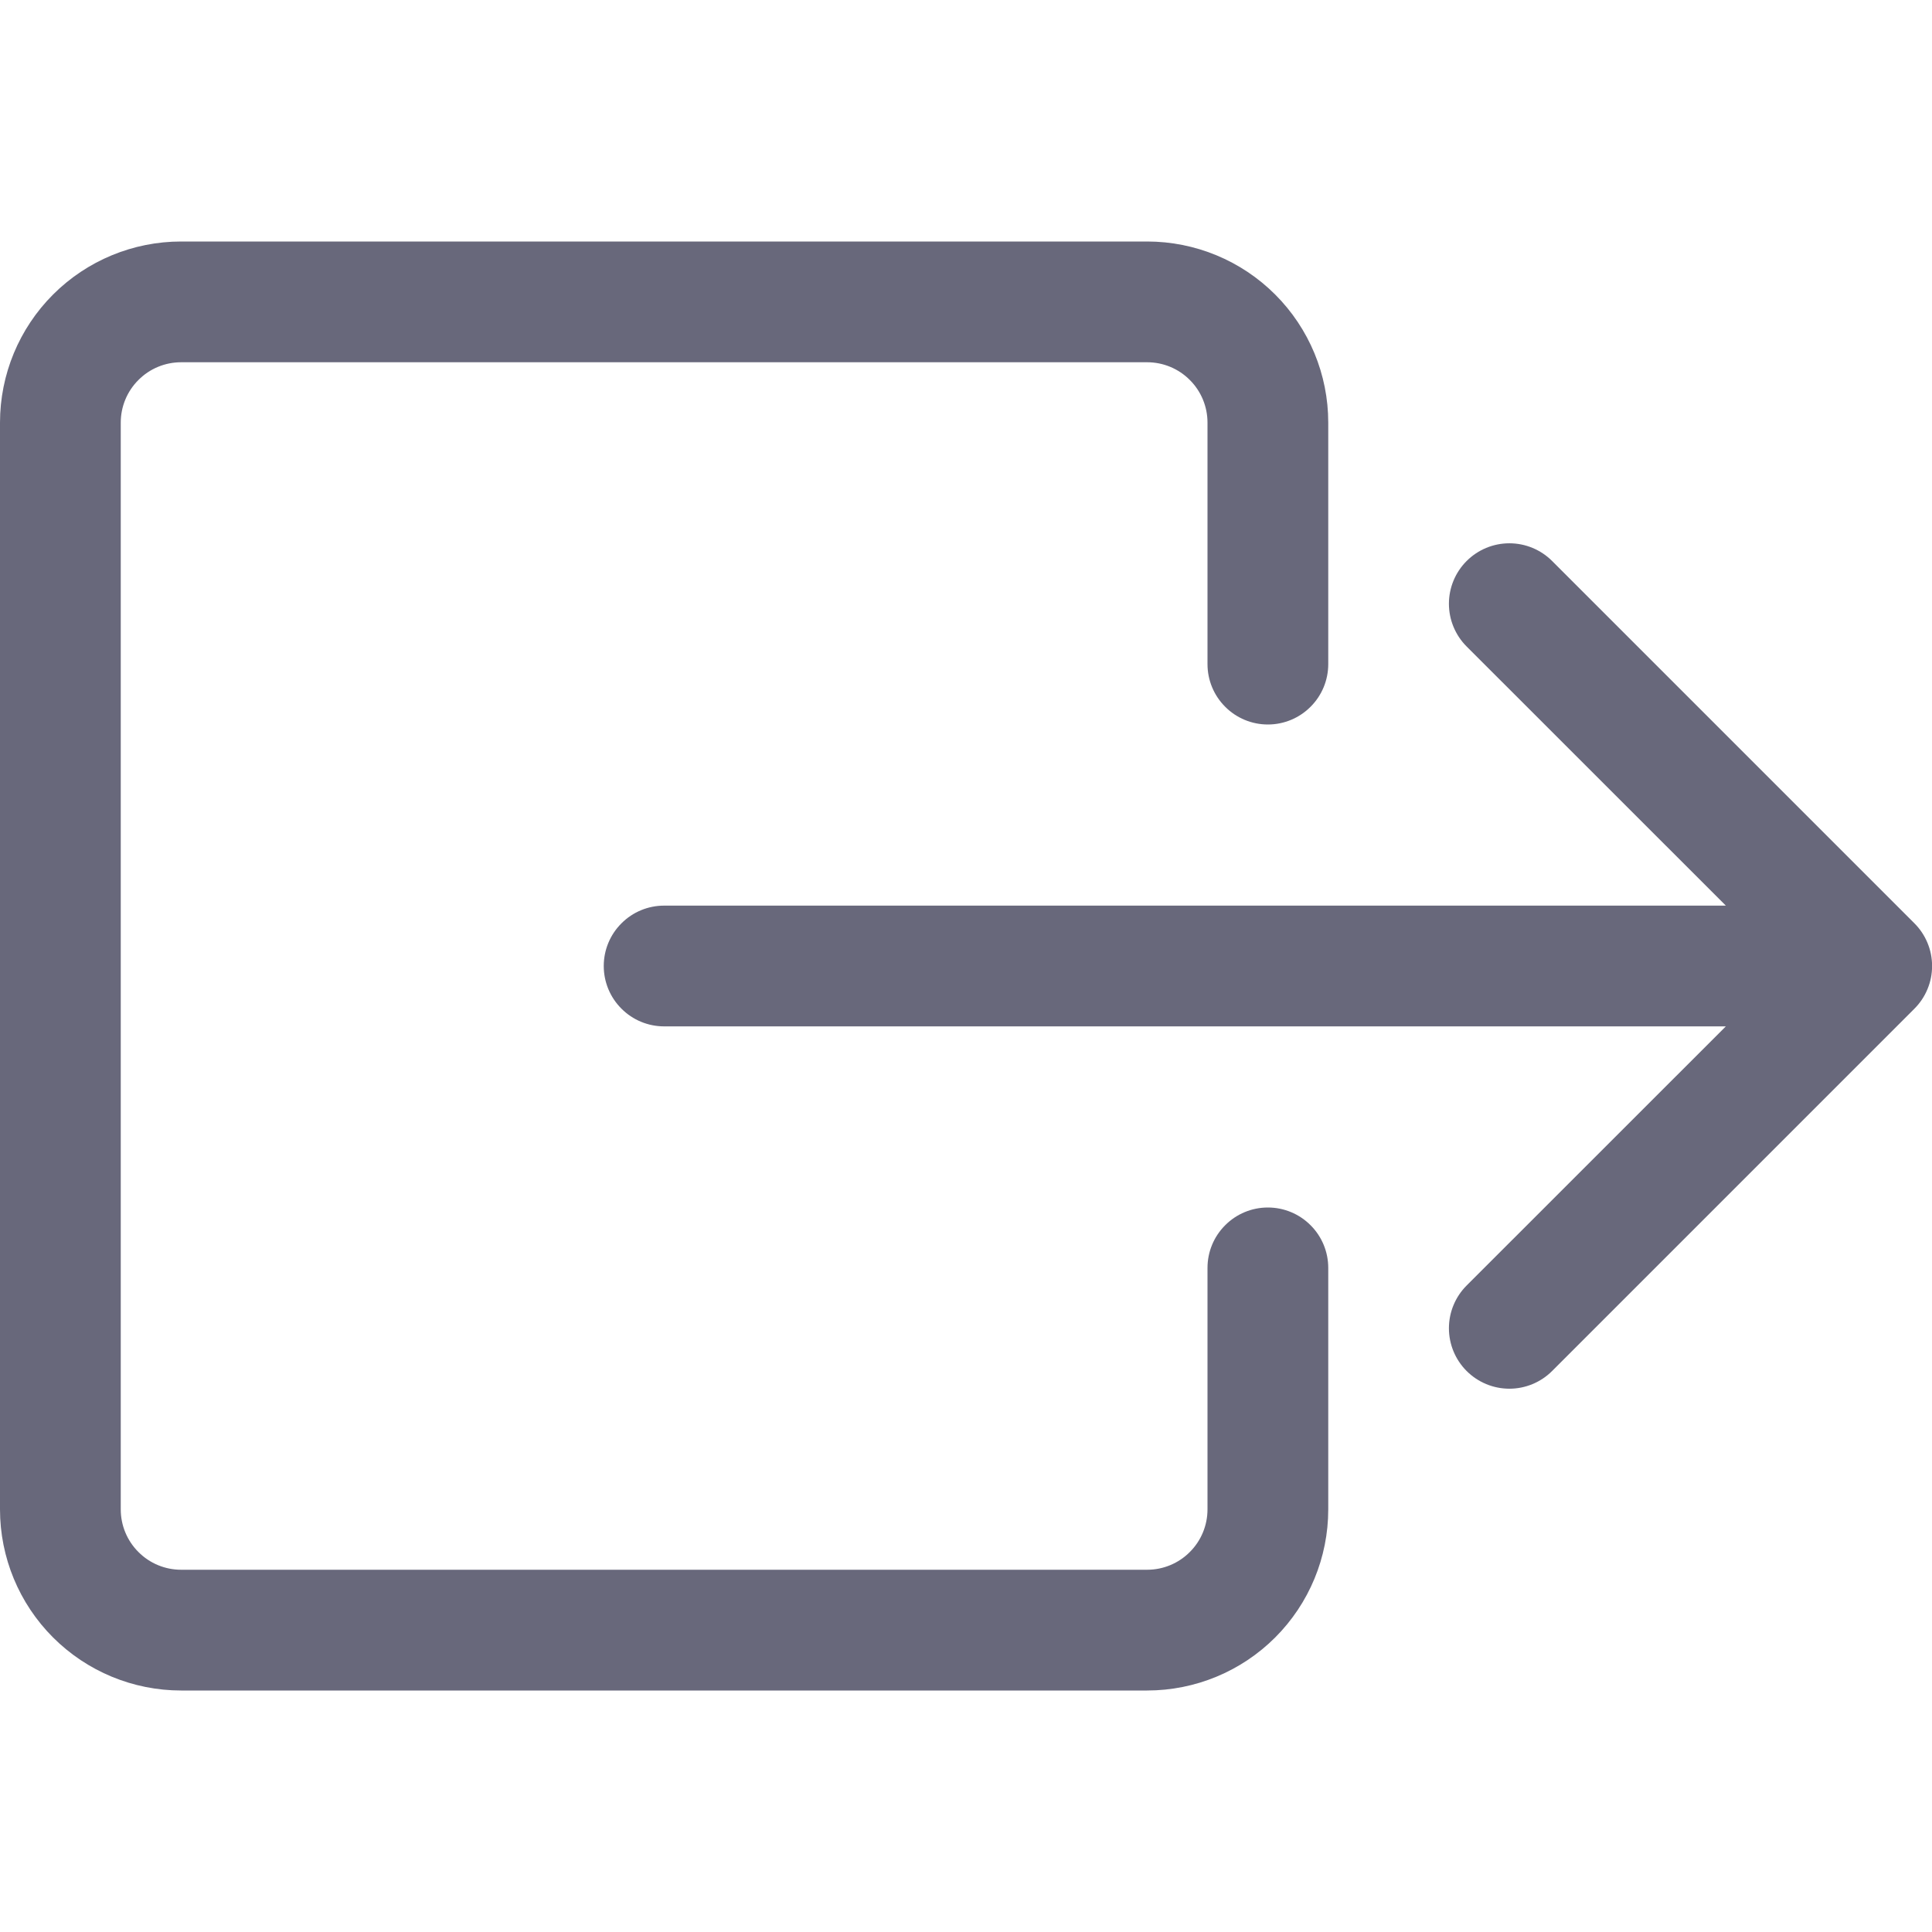 <svg width="24" height="24" viewBox="0 0 24 24" fill="none" xmlns="http://www.w3.org/2000/svg">
<g id="bi:box-arrow-right" clip-path="url(#clip0_8_1048)">
<g id="Vector">
<path fill-rule="evenodd" clip-rule="evenodd" d="M15 18.75C15 18.949 14.921 19.14 14.78 19.28C14.64 19.421 14.449 19.5 14.25 19.5H2.25C2.051 19.5 1.86 19.421 1.72 19.28C1.579 19.14 1.5 18.949 1.5 18.75V5.25C1.5 5.051 1.579 4.86 1.72 4.72C1.86 4.579 2.051 4.5 2.25 4.5H14.25C14.449 4.5 14.64 4.579 14.78 4.72C14.921 4.86 15 5.051 15 5.25V8.25C15 8.449 15.079 8.64 15.22 8.78C15.36 8.921 15.551 9 15.75 9C15.949 9 16.14 8.921 16.28 8.78C16.421 8.64 16.5 8.449 16.5 8.25V5.25C16.5 4.653 16.263 4.081 15.841 3.659C15.419 3.237 14.847 3 14.25 3H2.25C1.653 3 1.081 3.237 0.659 3.659C0.237 4.081 0 4.653 0 5.25V18.75C0 19.347 0.237 19.919 0.659 20.341C1.081 20.763 1.653 21 2.25 21H14.25C14.847 21 15.419 20.763 15.841 20.341C16.263 19.919 16.5 19.347 16.5 18.75V15.75C16.5 15.551 16.421 15.36 16.28 15.22C16.14 15.079 15.949 15 15.75 15C15.551 15 15.36 15.079 15.22 15.22C15.079 15.36 15 15.551 15 15.75V18.75Z" fill="#68687B"/>
<path fill-rule="evenodd" clip-rule="evenodd" d="M23.781 12.531C23.851 12.461 23.906 12.379 23.944 12.287C23.982 12.196 24.001 12.099 24.001 12C24.001 11.901 23.982 11.804 23.944 11.713C23.906 11.621 23.851 11.539 23.781 11.469L19.281 6.969C19.14 6.828 18.949 6.749 18.75 6.749C18.551 6.749 18.36 6.828 18.219 6.969C18.078 7.11 17.999 7.301 17.999 7.5C17.999 7.699 18.078 7.89 18.219 8.031L21.439 11.25H8.25C8.051 11.25 7.86 11.329 7.72 11.47C7.579 11.61 7.5 11.801 7.5 12C7.5 12.199 7.579 12.39 7.72 12.53C7.86 12.671 8.051 12.75 8.25 12.75H21.439L18.219 15.969C18.078 16.11 17.999 16.301 17.999 16.5C17.999 16.699 18.078 16.89 18.219 17.031C18.36 17.172 18.551 17.251 18.75 17.251C18.949 17.251 19.14 17.172 19.281 17.031L23.781 12.531Z" fill="#68687B"/>
</g>
</g>
<defs>
<clipPath id="clip0_8_1048">
<rect width="24" height="24" fill="white"/>
</clipPath>
</defs>
</svg>
